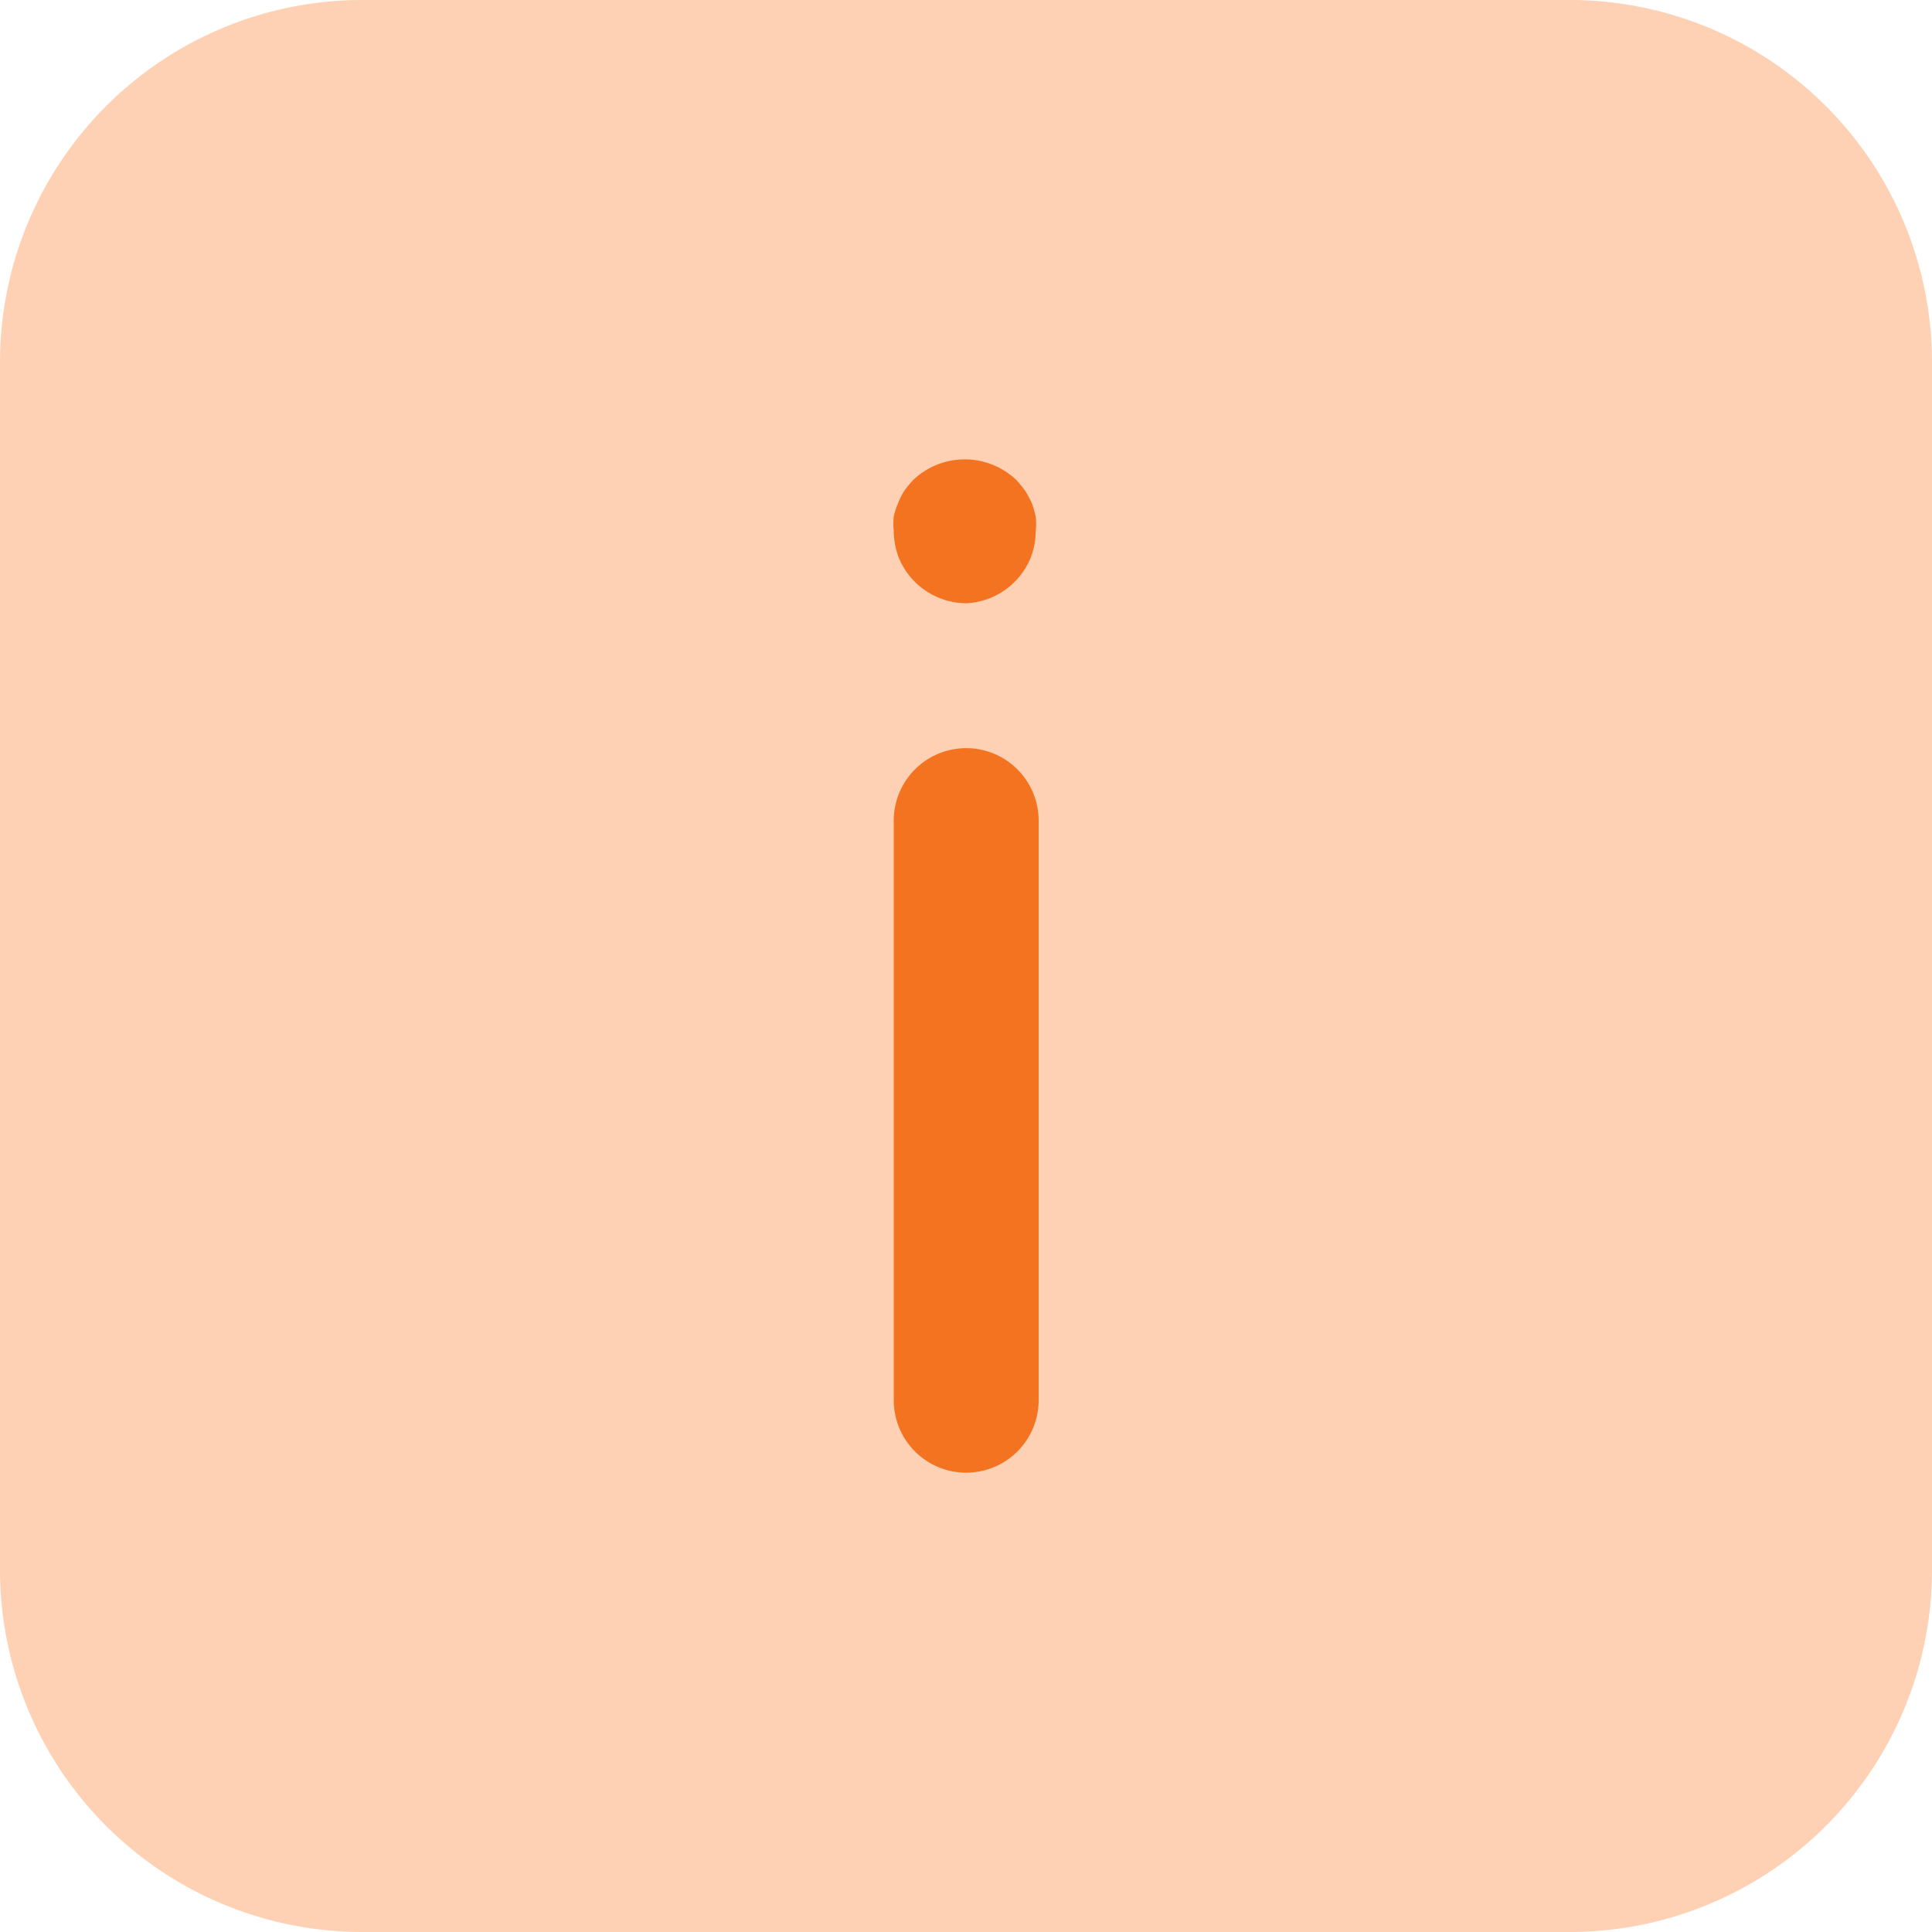 <svg xmlns="http://www.w3.org/2000/svg" width="40" height="40" viewBox="0 0 40 40">
  <g id="Group_45107" data-name="Group 45107" transform="translate(27 -23)">
    <path id="Path_40365" data-name="Path 40365" d="M32.5,40H7.5A7.5,7.5,0,0,1,0,32.5V7.5A7.5,7.5,0,0,1,7.5,0h25A7.5,7.5,0,0,1,40,7.5v25A7.5,7.5,0,0,1,32.5,40Z" transform="translate(-27 23)" fill="#ffd1b4"/>
    <g id="_72_Info" data-name="72 Info" transform="translate(-22.996 25.99)">
      <path id="Path_40641" data-name="Path 40641" d="M16,23.5A1.5,1.5,0,0,1,14.5,22V10a1.5,1.5,0,0,1,3,0V22A1.5,1.5,0,0,1,16,23.5Zm0-18a1.52,1.52,0,0,1-1.39-.93A1.56,1.56,0,0,1,14.5,4a1.36,1.36,0,0,1,0-.29,1.31,1.31,0,0,1,.09-.28,1.26,1.26,0,0,1,.13-.26,2.11,2.11,0,0,1,.19-.23,1.55,1.55,0,0,1,2.12,0,2.11,2.11,0,0,1,.19.23,2.149,2.149,0,0,1,.14.26,2.29,2.29,0,0,1,.08.28,1.36,1.36,0,0,1,0,.29,1.56,1.56,0,0,1-.11.57A1.52,1.52,0,0,1,16,5.5Z" transform="translate(0 4)" fill="#f47320"/>
    </g>
  </g>
</svg>
